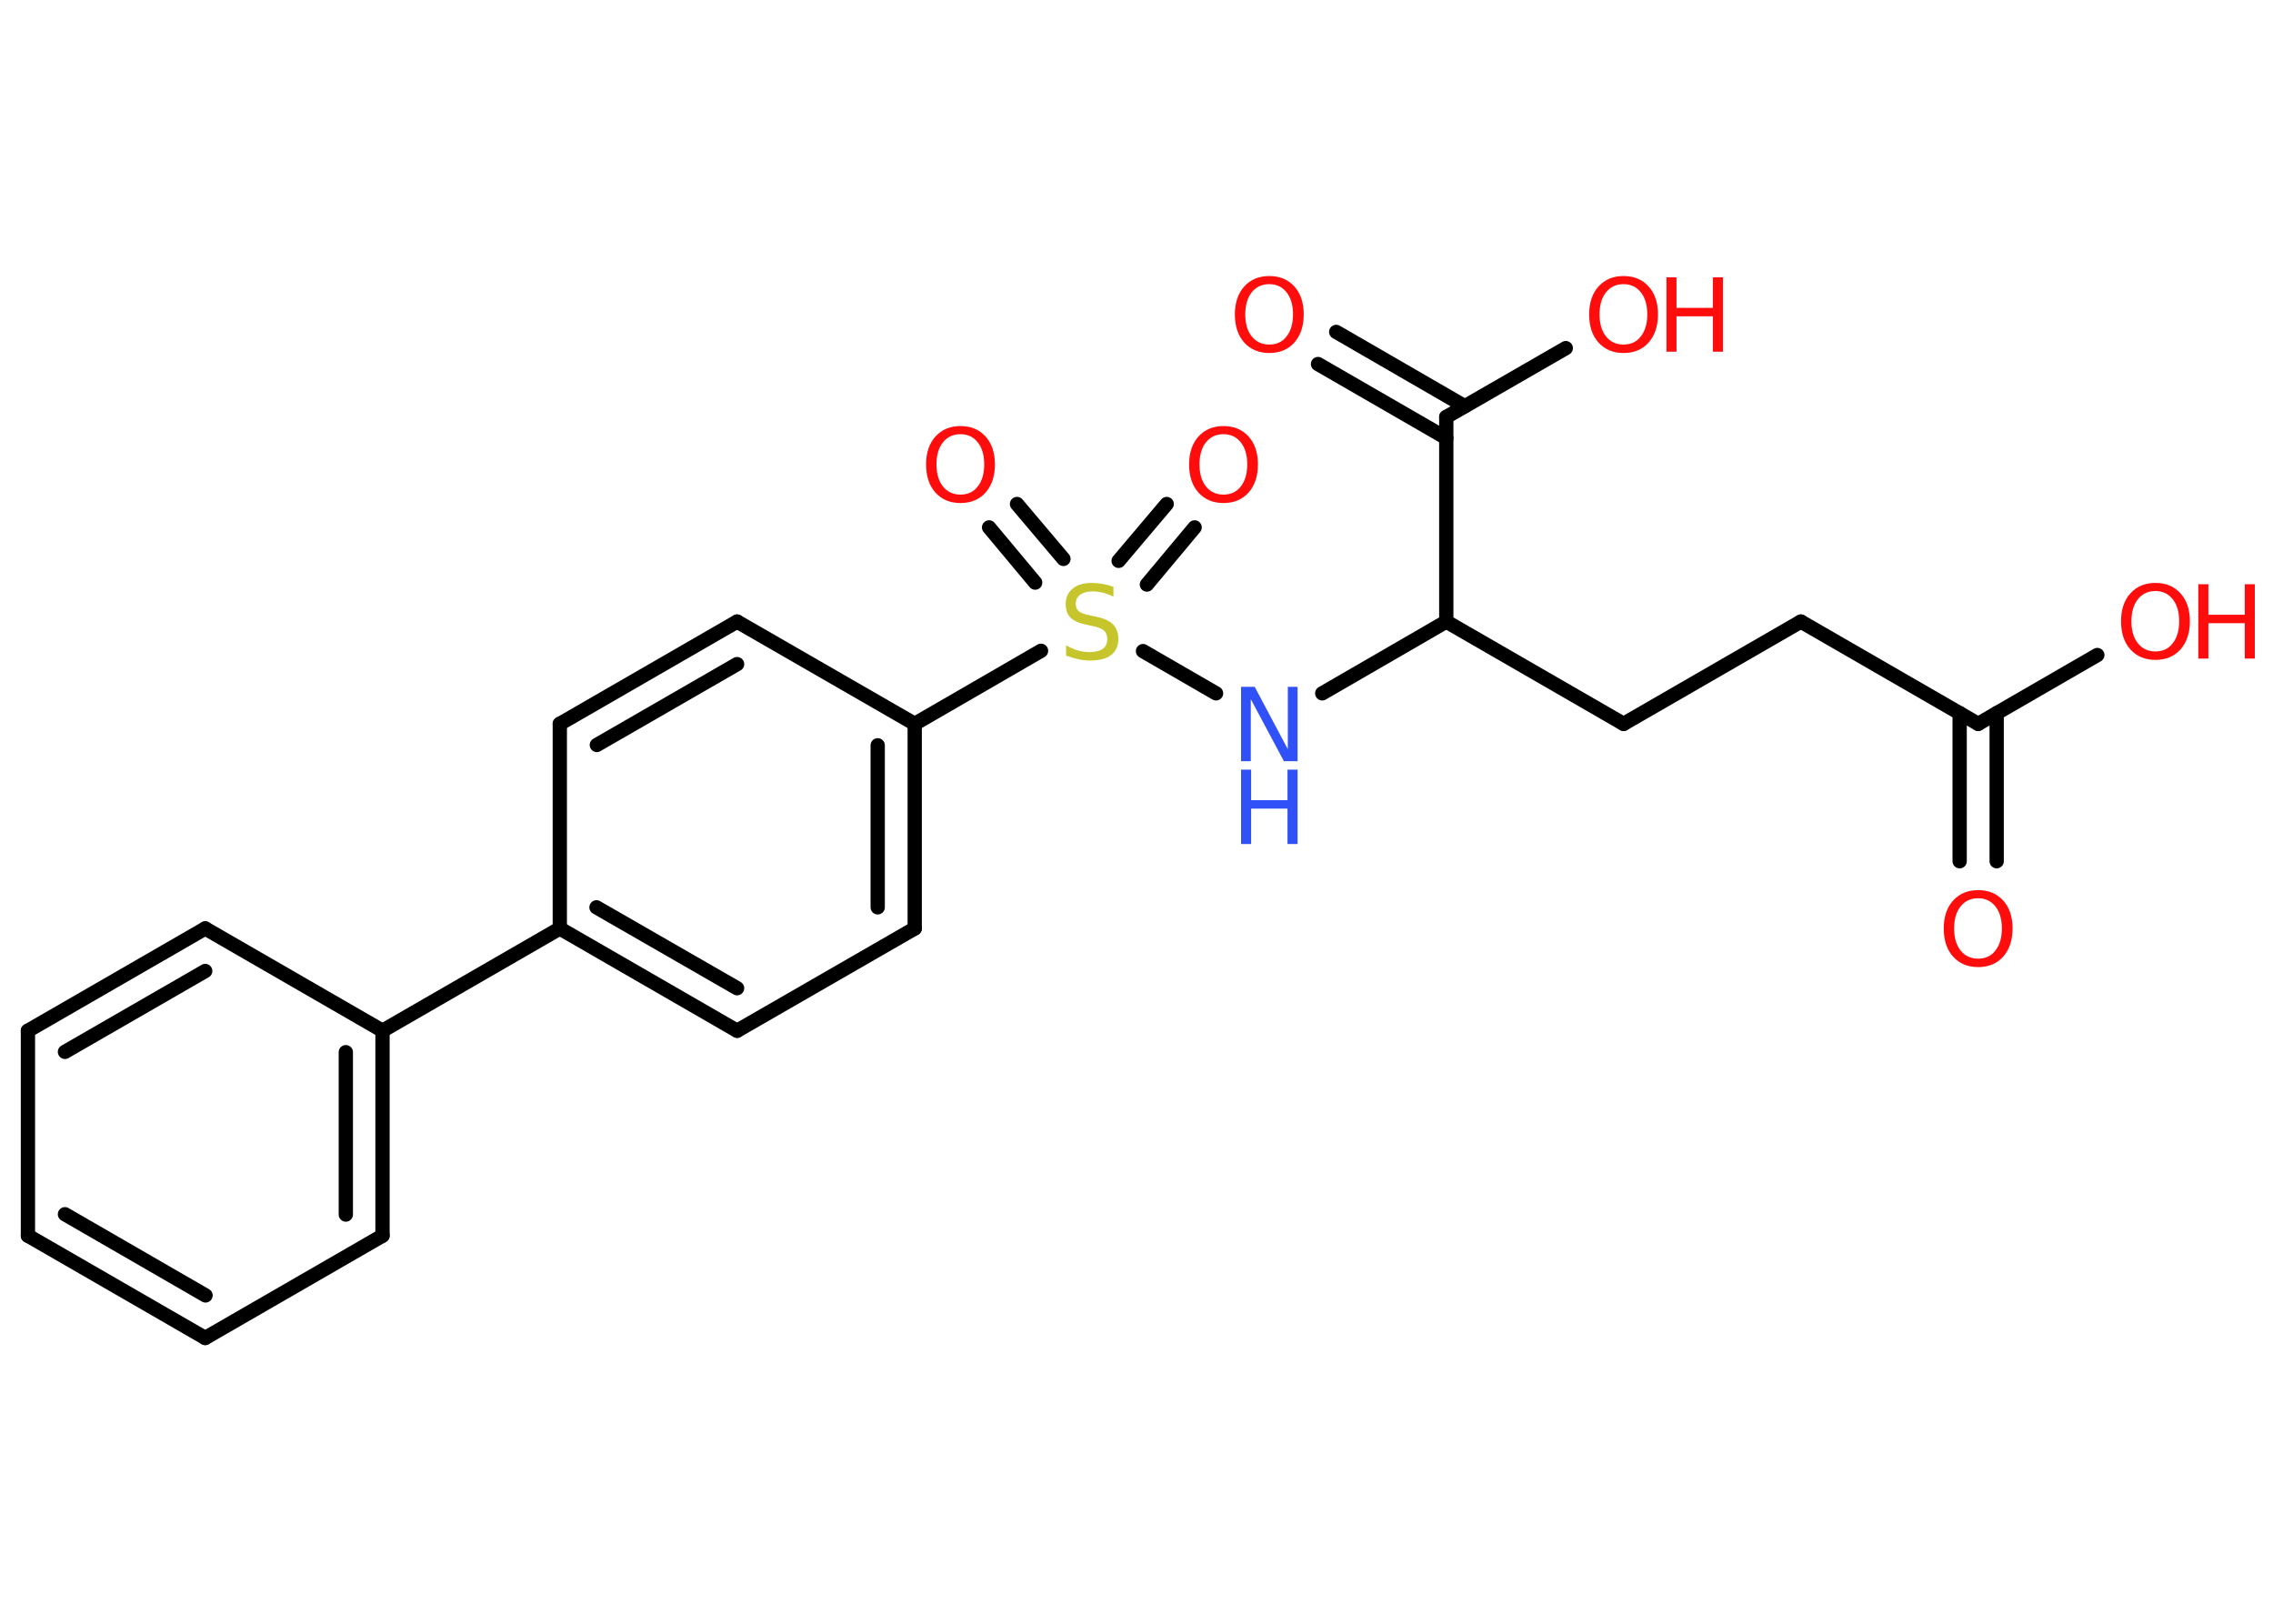 <?xml version='1.0' encoding='UTF-8'?>
<!DOCTYPE svg PUBLIC "-//W3C//DTD SVG 1.1//EN" "http://www.w3.org/Graphics/SVG/1.1/DTD/svg11.dtd">
<svg version='1.2' xmlns='http://www.w3.org/2000/svg' xmlns:xlink='http://www.w3.org/1999/xlink' width='70.0mm' height='50.0mm' viewBox='0 0 70.0 50.0'>
  <desc>Generated by the Chemistry Development Kit (http://github.com/cdk)</desc>
  <g stroke-linecap='round' stroke-linejoin='round' stroke='#000000' stroke-width='.44' fill='#FF0D0D'>
    <rect x='.0' y='.0' width='70.0' height='50.0' fill='#FFFFFF' stroke='none'/>
    <g id='mol1' class='mol'>
      <g id='mol1bnd1' class='bond'>
        <line x1='60.35' y1='26.52' x2='60.35' y2='21.96'/>
        <line x1='61.49' y1='26.52' x2='61.49' y2='21.96'/>
      </g>
      <line id='mol1bnd2' class='bond' x1='60.92' y1='22.29' x2='64.59' y2='20.17'/>
      <line id='mol1bnd3' class='bond' x1='60.92' y1='22.29' x2='55.46' y2='19.14'/>
      <line id='mol1bnd4' class='bond' x1='55.46' y1='19.14' x2='50.0' y2='22.29'/>
      <line id='mol1bnd5' class='bond' x1='50.0' y1='22.29' x2='44.54' y2='19.14'/>
      <line id='mol1bnd6' class='bond' x1='44.54' y1='19.14' x2='40.72' y2='21.35'/>
      <line id='mol1bnd7' class='bond' x1='37.45' y1='21.35' x2='35.2' y2='20.05'/>
      <g id='mol1bnd8' class='bond'>
        <line x1='34.45' y1='17.27' x2='35.93' y2='15.52'/>
        <line x1='35.32' y1='18.0' x2='36.79' y2='16.24'/>
      </g>
      <g id='mol1bnd9' class='bond'>
        <line x1='31.88' y1='17.94' x2='30.46' y2='16.24'/>
        <line x1='32.75' y1='17.21' x2='31.32' y2='15.52'/>
      </g>
      <line id='mol1bnd10' class='bond' x1='32.06' y1='20.04' x2='28.17' y2='22.29'/>
      <g id='mol1bnd11' class='bond'>
        <line x1='28.17' y1='28.59' x2='28.17' y2='22.29'/>
        <line x1='27.03' y1='27.94' x2='27.03' y2='22.95'/>
      </g>
      <line id='mol1bnd12' class='bond' x1='28.17' y1='28.59' x2='22.7' y2='31.74'/>
      <g id='mol1bnd13' class='bond'>
        <line x1='17.24' y1='28.59' x2='22.7' y2='31.74'/>
        <line x1='18.37' y1='27.94' x2='22.7' y2='30.43'/>
      </g>
      <line id='mol1bnd14' class='bond' x1='17.24' y1='28.59' x2='11.78' y2='31.74'/>
      <g id='mol1bnd15' class='bond'>
        <line x1='11.78' y1='38.05' x2='11.78' y2='31.74'/>
        <line x1='10.65' y1='37.4' x2='10.65' y2='32.4'/>
      </g>
      <line id='mol1bnd16' class='bond' x1='11.78' y1='38.05' x2='6.32' y2='41.2'/>
      <g id='mol1bnd17' class='bond'>
        <line x1='.86' y1='38.05' x2='6.32' y2='41.2'/>
        <line x1='2.0' y1='37.39' x2='6.33' y2='39.89'/>
      </g>
      <line id='mol1bnd18' class='bond' x1='.86' y1='38.05' x2='.86' y2='31.74'/>
      <g id='mol1bnd19' class='bond'>
        <line x1='6.32' y1='28.59' x2='.86' y2='31.74'/>
        <line x1='6.32' y1='29.9' x2='2.0' y2='32.39'/>
      </g>
      <line id='mol1bnd20' class='bond' x1='11.78' y1='31.74' x2='6.32' y2='28.59'/>
      <line id='mol1bnd21' class='bond' x1='17.24' y1='28.59' x2='17.24' y2='22.29'/>
      <g id='mol1bnd22' class='bond'>
        <line x1='22.7' y1='19.14' x2='17.24' y2='22.29'/>
        <line x1='22.7' y1='20.45' x2='18.38' y2='22.94'/>
      </g>
      <line id='mol1bnd23' class='bond' x1='28.17' y1='22.29' x2='22.7' y2='19.14'/>
      <line id='mol1bnd24' class='bond' x1='44.54' y1='19.14' x2='44.54' y2='12.84'/>
      <g id='mol1bnd25' class='bond'>
        <line x1='44.54' y1='13.49' x2='40.59' y2='11.21'/>
        <line x1='45.11' y1='12.51' x2='41.15' y2='10.22'/>
      </g>
      <line id='mol1bnd26' class='bond' x1='44.54' y1='12.84' x2='48.22' y2='10.72'/>
      <path id='mol1atm1' class='atom' d='M60.92 27.66q-.34 .0 -.54 .25q-.2 .25 -.2 .68q.0 .43 .2 .68q.2 .25 .54 .25q.34 .0 .53 -.25q.2 -.25 .2 -.68q.0 -.43 -.2 -.68q-.2 -.25 -.53 -.25zM60.92 27.41q.48 .0 .77 .32q.29 .32 .29 .86q.0 .54 -.29 .87q-.29 .32 -.77 .32q-.48 .0 -.77 -.32q-.29 -.32 -.29 -.87q.0 -.54 .29 -.86q.29 -.32 .77 -.32z' stroke='none'/>
      <g id='mol1atm3' class='atom'>
        <path d='M66.38 18.2q-.34 .0 -.54 .25q-.2 .25 -.2 .68q.0 .43 .2 .68q.2 .25 .54 .25q.34 .0 .53 -.25q.2 -.25 .2 -.68q.0 -.43 -.2 -.68q-.2 -.25 -.53 -.25zM66.38 17.95q.48 .0 .77 .32q.29 .32 .29 .86q.0 .54 -.29 .87q-.29 .32 -.77 .32q-.48 .0 -.77 -.32q-.29 -.32 -.29 -.87q.0 -.54 .29 -.86q.29 -.32 .77 -.32z' stroke='none'/>
        <path d='M67.7 17.99h.31v.94h1.12v-.94h.31v2.29h-.31v-1.09h-1.12v1.09h-.31v-2.29z' stroke='none'/>
      </g>
      <g id='mol1atm7' class='atom'>
        <path d='M38.22 21.15h.42l1.02 1.92v-1.92h.3v2.29h-.42l-1.02 -1.91v1.91h-.3v-2.29z' stroke='none' fill='#3050F8'/>
        <path d='M38.22 23.7h.31v.94h1.12v-.94h.31v2.29h-.31v-1.09h-1.12v1.09h-.31v-2.29z' stroke='none' fill='#3050F8'/>
      </g>
      <path id='mol1atm8' class='atom' d='M34.29 18.07v.3q-.17 -.08 -.33 -.12q-.16 -.04 -.3 -.04q-.25 .0 -.39 .1q-.14 .1 -.14 .28q.0 .15 .09 .23q.09 .08 .35 .13l.19 .04q.34 .07 .51 .23q.17 .17 .17 .45q.0 .33 -.22 .5q-.22 .17 -.66 .17q-.16 .0 -.35 -.04q-.18 -.04 -.38 -.11v-.32q.19 .11 .37 .16q.18 .05 .35 .05q.27 .0 .41 -.1q.14 -.1 .14 -.3q.0 -.17 -.1 -.26q-.1 -.09 -.34 -.14l-.19 -.04q-.35 -.07 -.5 -.22q-.15 -.15 -.15 -.41q.0 -.31 .21 -.48q.21 -.18 .59 -.18q.16 .0 .33 .03q.17 .03 .34 .09z' stroke='none' fill='#C6C62C'/>
      <path id='mol1atm9' class='atom' d='M37.68 13.37q-.34 .0 -.54 .25q-.2 .25 -.2 .68q.0 .43 .2 .68q.2 .25 .54 .25q.34 .0 .53 -.25q.2 -.25 .2 -.68q.0 -.43 -.2 -.68q-.2 -.25 -.53 -.25zM37.68 13.12q.48 .0 .77 .32q.29 .32 .29 .86q.0 .54 -.29 .87q-.29 .32 -.77 .32q-.48 .0 -.77 -.32q-.29 -.32 -.29 -.87q.0 -.54 .29 -.86q.29 -.32 .77 -.32z' stroke='none'/>
      <path id='mol1atm10' class='atom' d='M29.58 13.37q-.34 .0 -.54 .25q-.2 .25 -.2 .68q.0 .43 .2 .68q.2 .25 .54 .25q.34 .0 .53 -.25q.2 -.25 .2 -.68q.0 -.43 -.2 -.68q-.2 -.25 -.53 -.25zM29.58 13.12q.48 .0 .77 .32q.29 .32 .29 .86q.0 .54 -.29 .87q-.29 .32 -.77 .32q-.48 .0 -.77 -.32q-.29 -.32 -.29 -.87q.0 -.54 .29 -.86q.29 -.32 .77 -.32z' stroke='none'/>
      <path id='mol1atm24' class='atom' d='M39.09 8.75q-.34 .0 -.54 .25q-.2 .25 -.2 .68q.0 .43 .2 .68q.2 .25 .54 .25q.34 .0 .53 -.25q.2 -.25 .2 -.68q.0 -.43 -.2 -.68q-.2 -.25 -.53 -.25zM39.09 8.5q.48 .0 .77 .32q.29 .32 .29 .86q.0 .54 -.29 .87q-.29 .32 -.77 .32q-.48 .0 -.77 -.32q-.29 -.32 -.29 -.87q.0 -.54 .29 -.86q.29 -.32 .77 -.32z' stroke='none'/>
      <g id='mol1atm25' class='atom'>
        <path d='M50.0 8.75q-.34 .0 -.54 .25q-.2 .25 -.2 .68q.0 .43 .2 .68q.2 .25 .54 .25q.34 .0 .53 -.25q.2 -.25 .2 -.68q.0 -.43 -.2 -.68q-.2 -.25 -.53 -.25zM50.0 8.5q.48 .0 .77 .32q.29 .32 .29 .86q.0 .54 -.29 .87q-.29 .32 -.77 .32q-.48 .0 -.77 -.32q-.29 -.32 -.29 -.87q.0 -.54 .29 -.86q.29 -.32 .77 -.32z' stroke='none'/>
        <path d='M51.32 8.54h.31v.94h1.12v-.94h.31v2.29h-.31v-1.09h-1.12v1.09h-.31v-2.29z' stroke='none'/>
      </g>
    </g>
  </g>
</svg>

